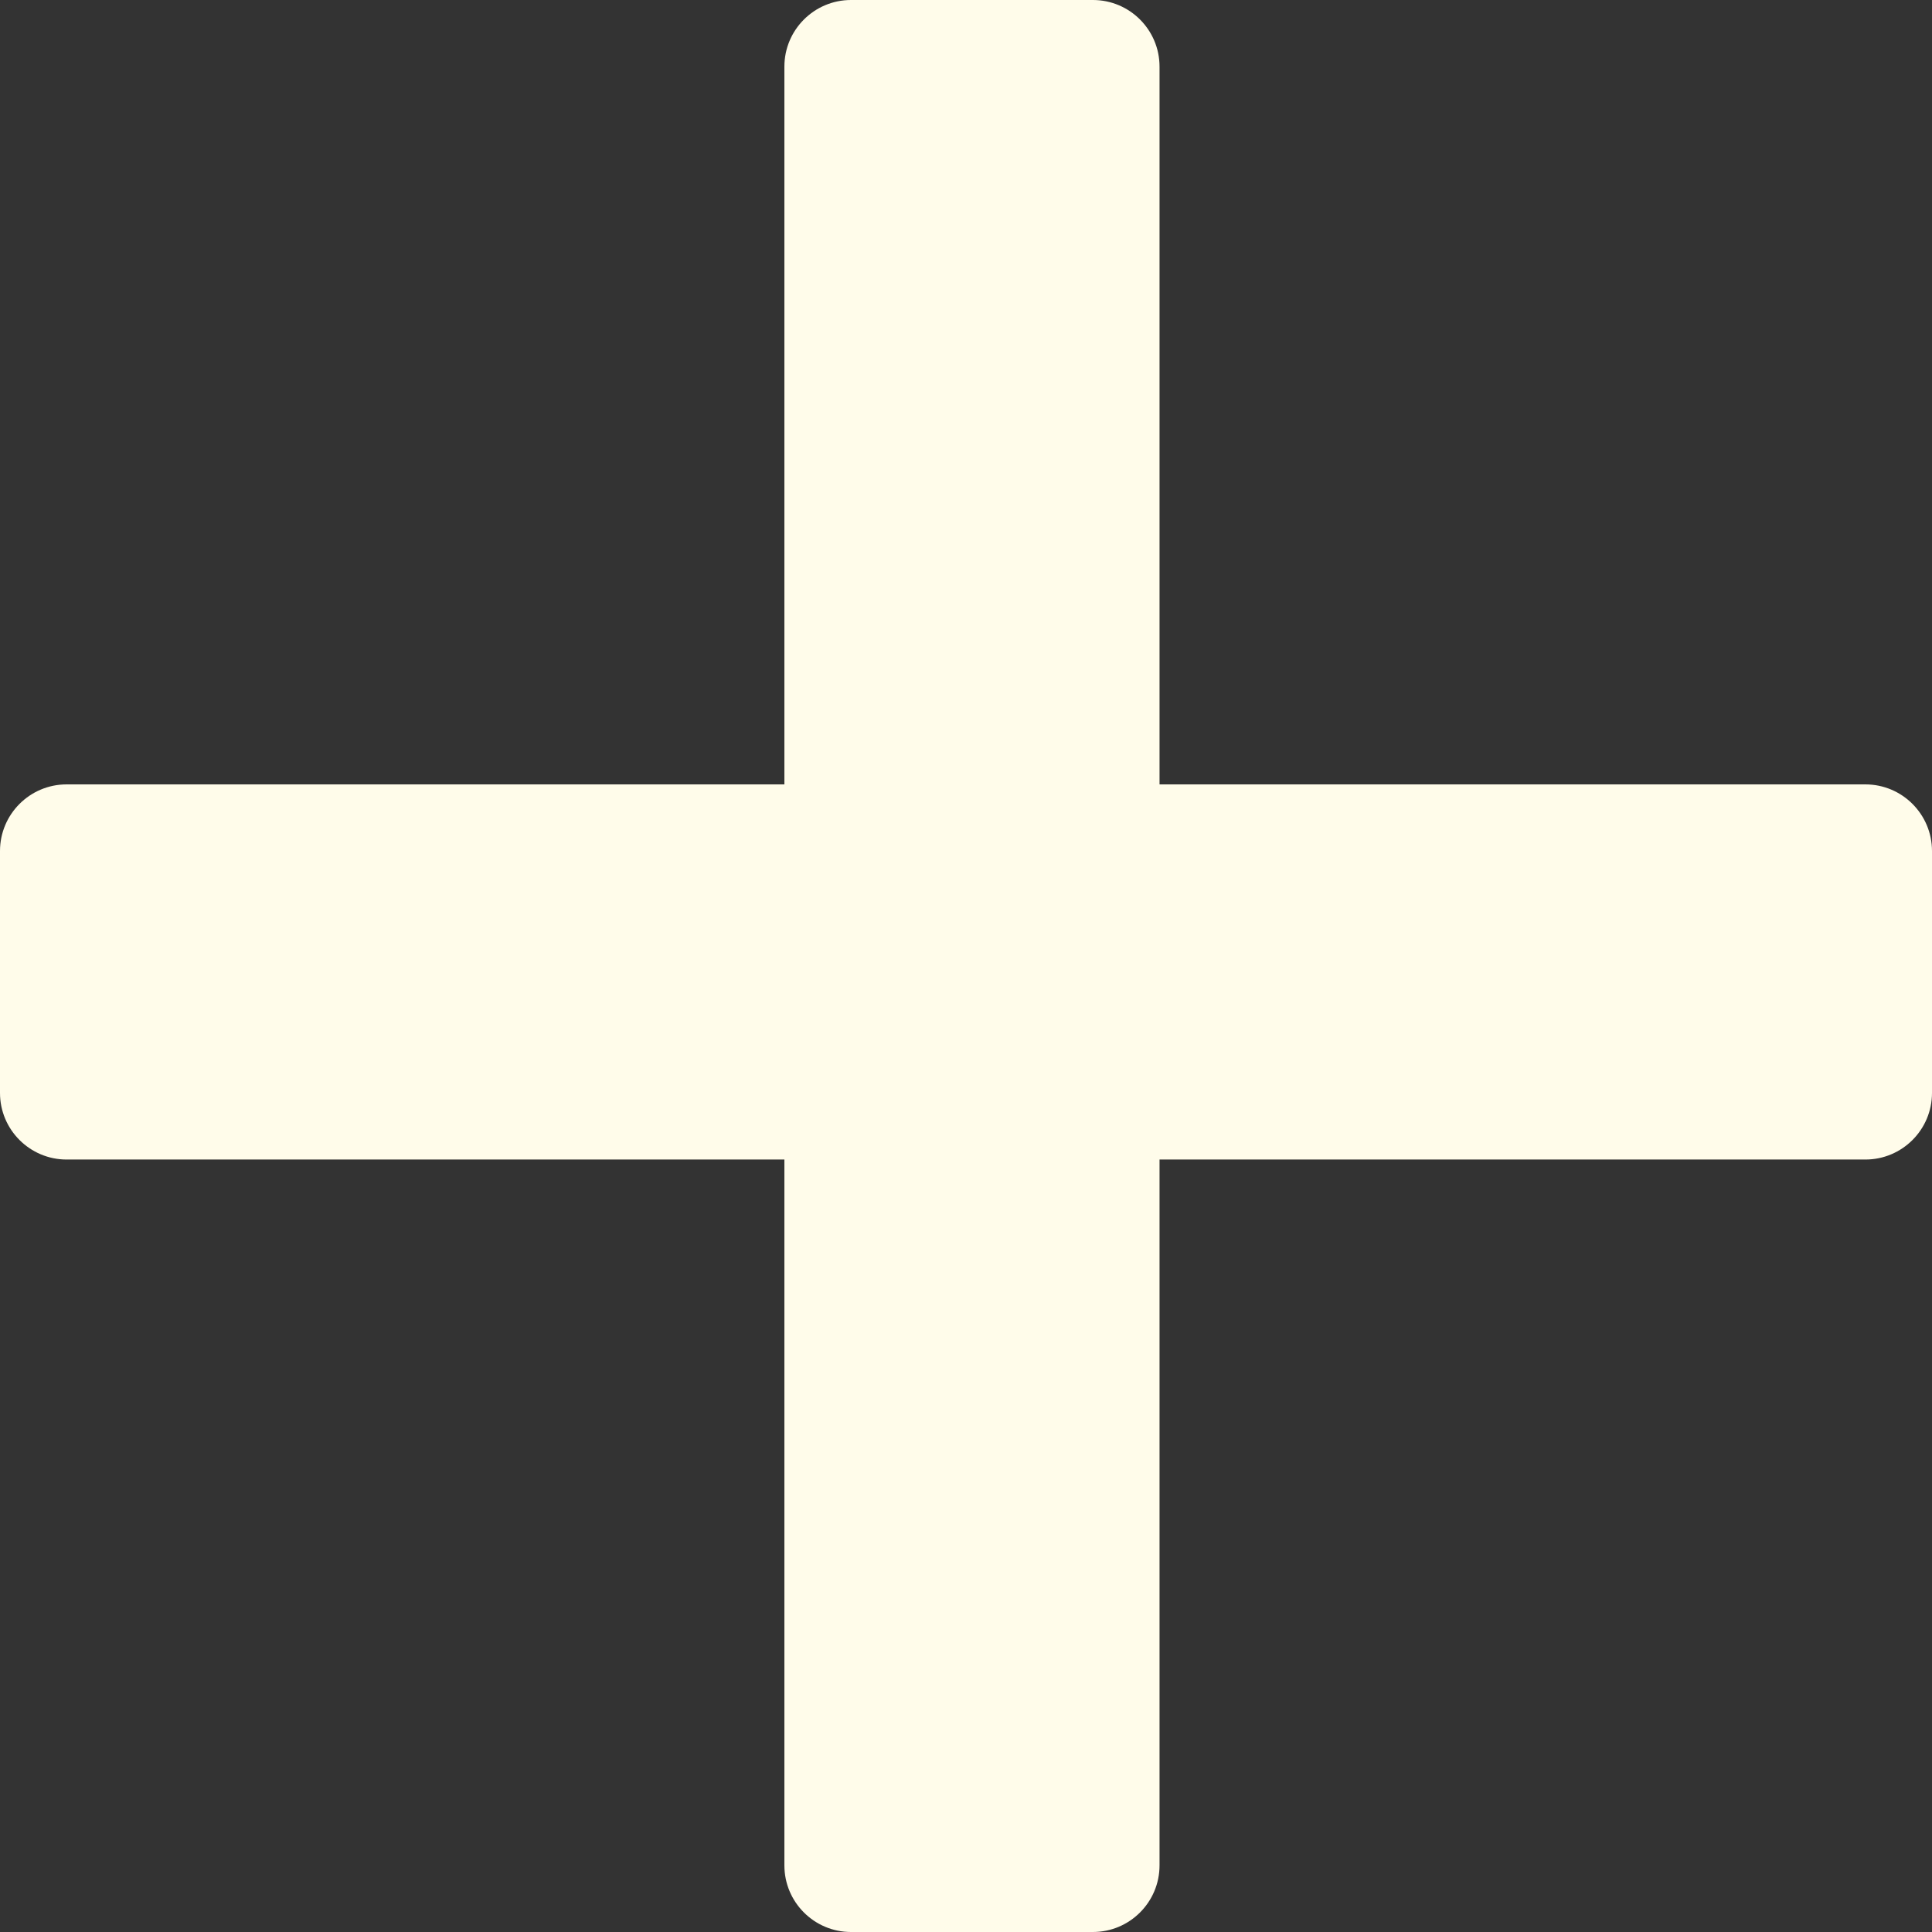 <svg width="29" height="29" viewBox="0 0 29 29" fill="none" xmlns="http://www.w3.org/2000/svg">
<rect x="0" y="0" width="29" height="29" fill="#333333" stroke="none"/>
<path fill-rule="evenodd" clip-rule="evenodd" d="M12.774 0C12.222 0 11.774 0.448 11.774 1V11.774H1C0.448 11.774 0 12.222 0 12.774V16.405C0 16.957 0.448 17.405 1 17.405H11.774V28C11.774 28.552 12.222 29 12.774 29H16.405C16.957 29 17.405 28.552 17.405 28V17.405H28C28.552 17.405 29 16.957 29 16.405V12.774C29 12.222 28.552 11.774 28 11.774H17.405V1C17.405 0.448 16.957 0 16.405 0H12.774Z" fill="#FFFCEA"/>
</svg>
